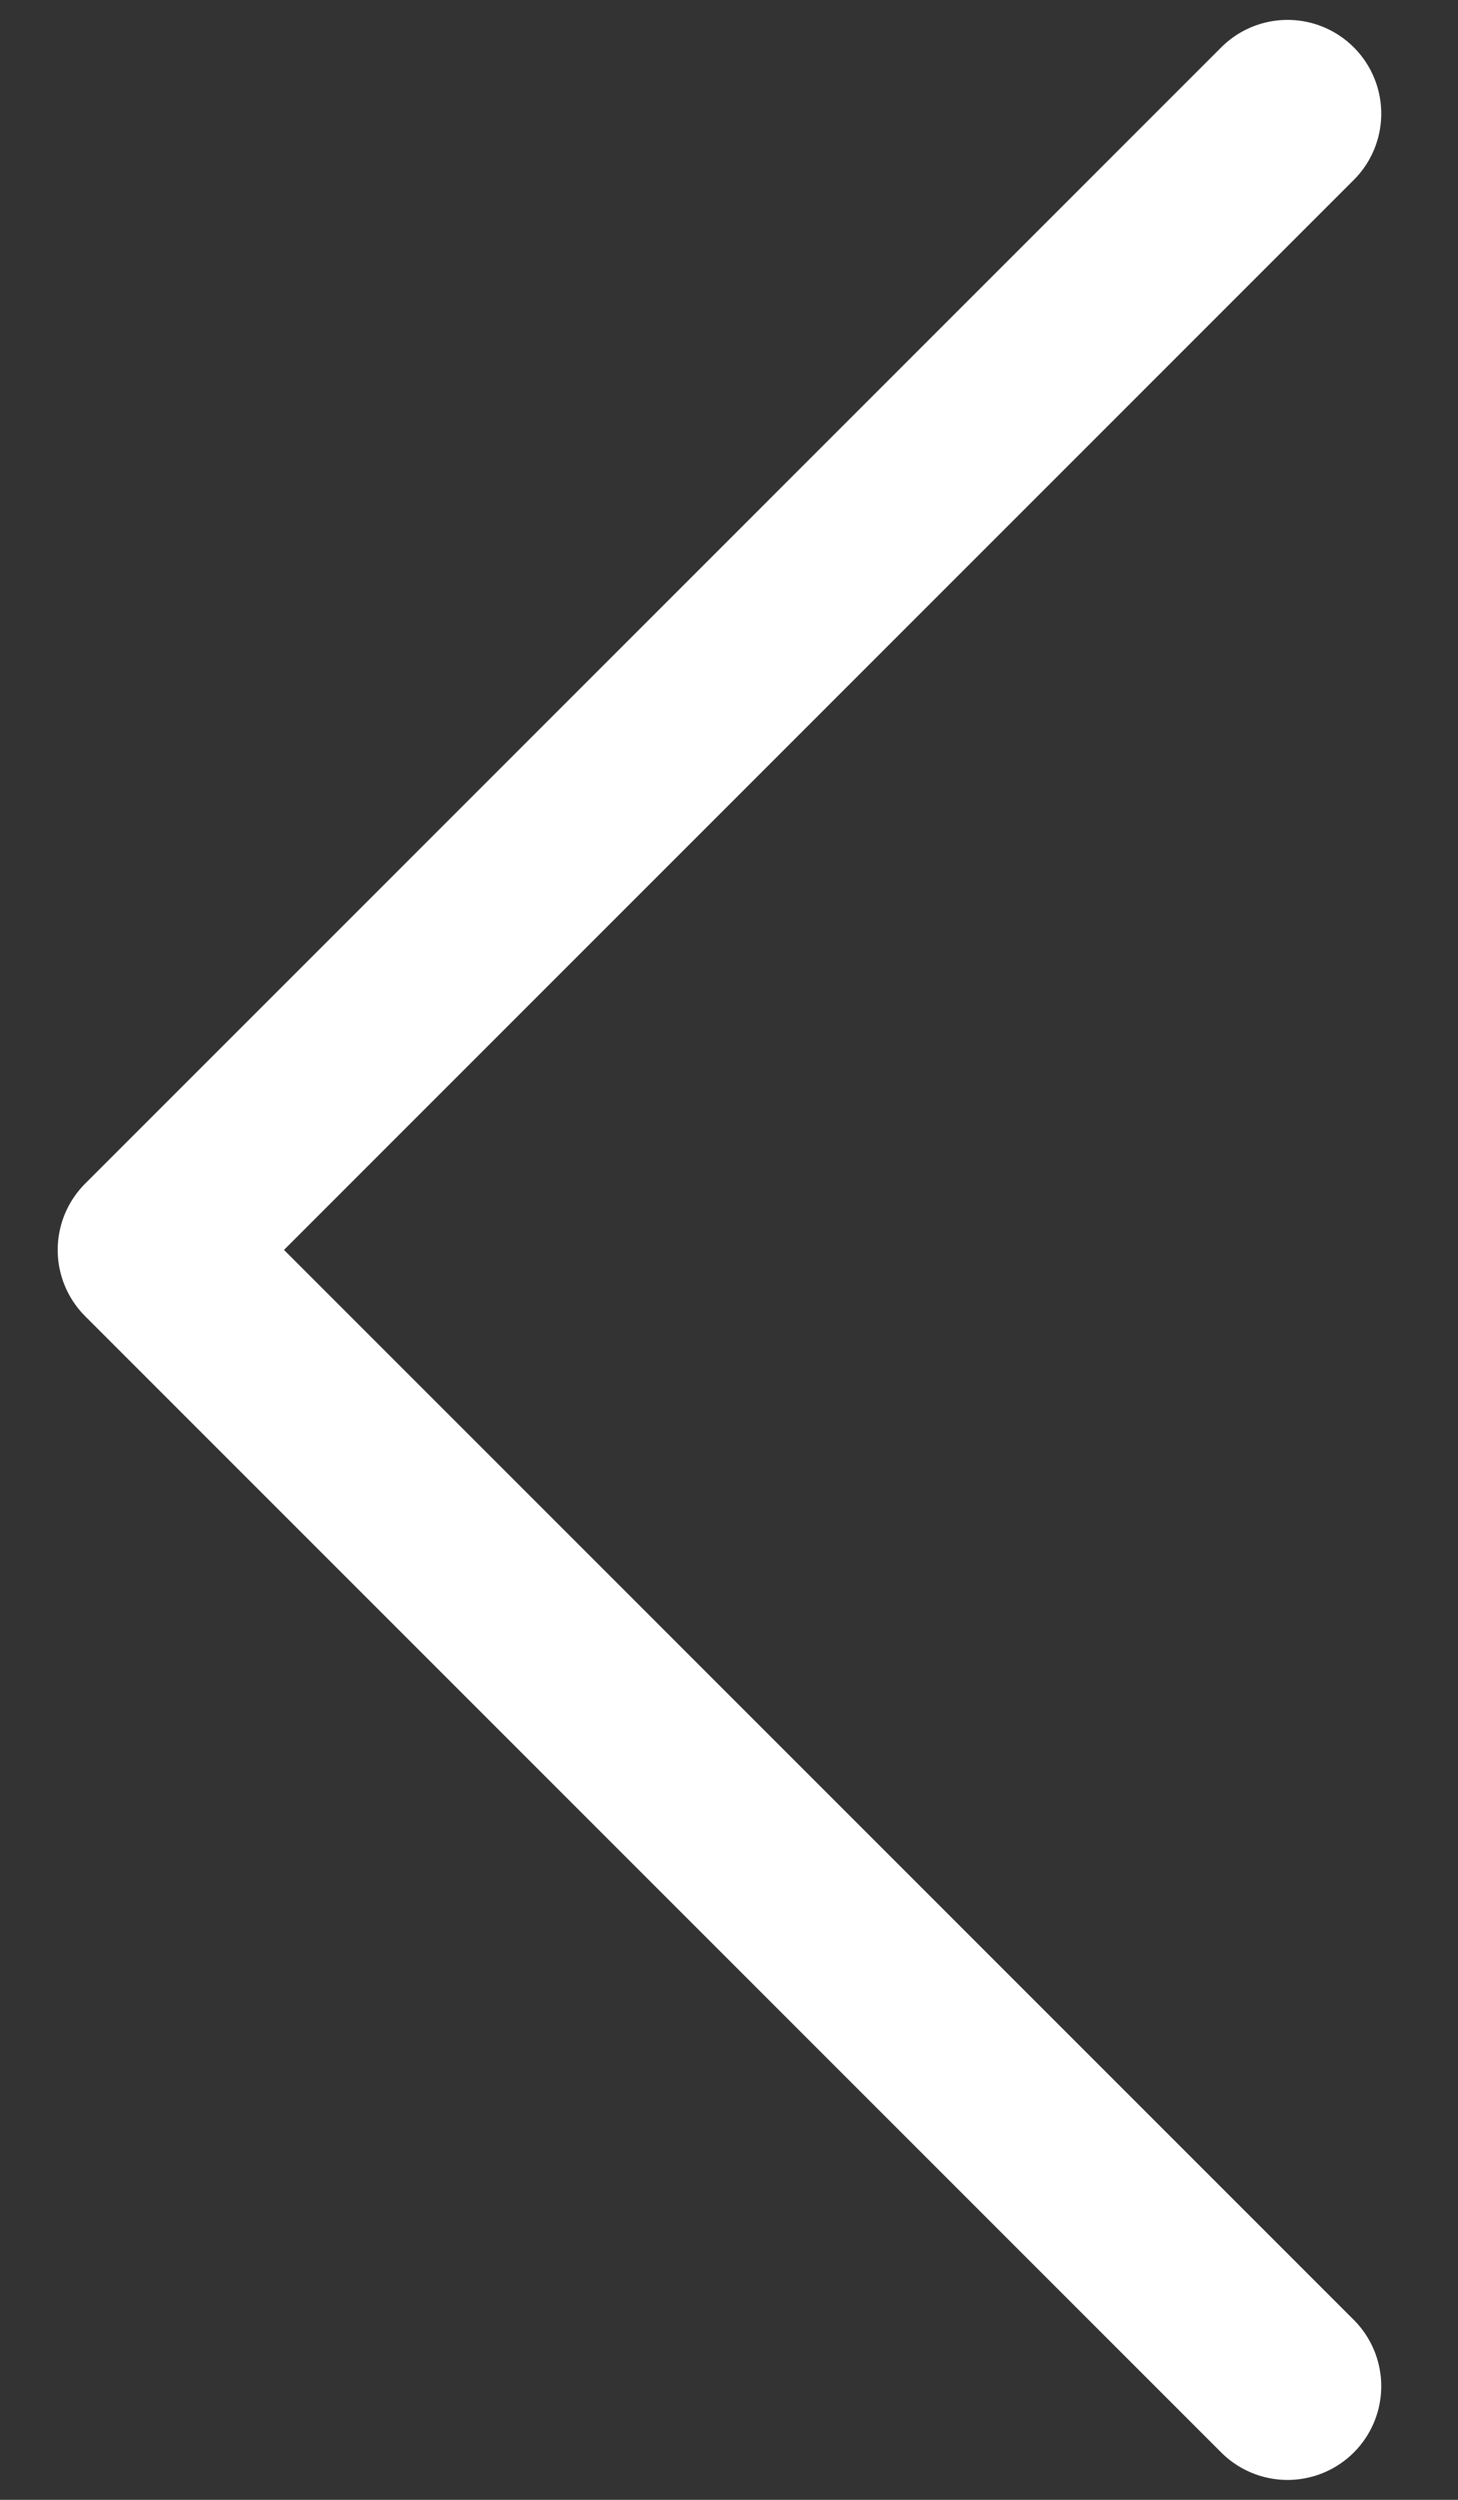 <svg width="14" height="24" viewBox="0 0 14 24" fill="none" xmlns="http://www.w3.org/2000/svg">
  <rect x="0" y="0" width="14" height="24" fill="#333333" stroke="none"/>
  <path d="M12.363 22.909L1.454 12L12.363 1.091" stroke="#FFFFFF" stroke-width="1.8" stroke-linecap="round" stroke-linejoin="round"/>
</svg>
